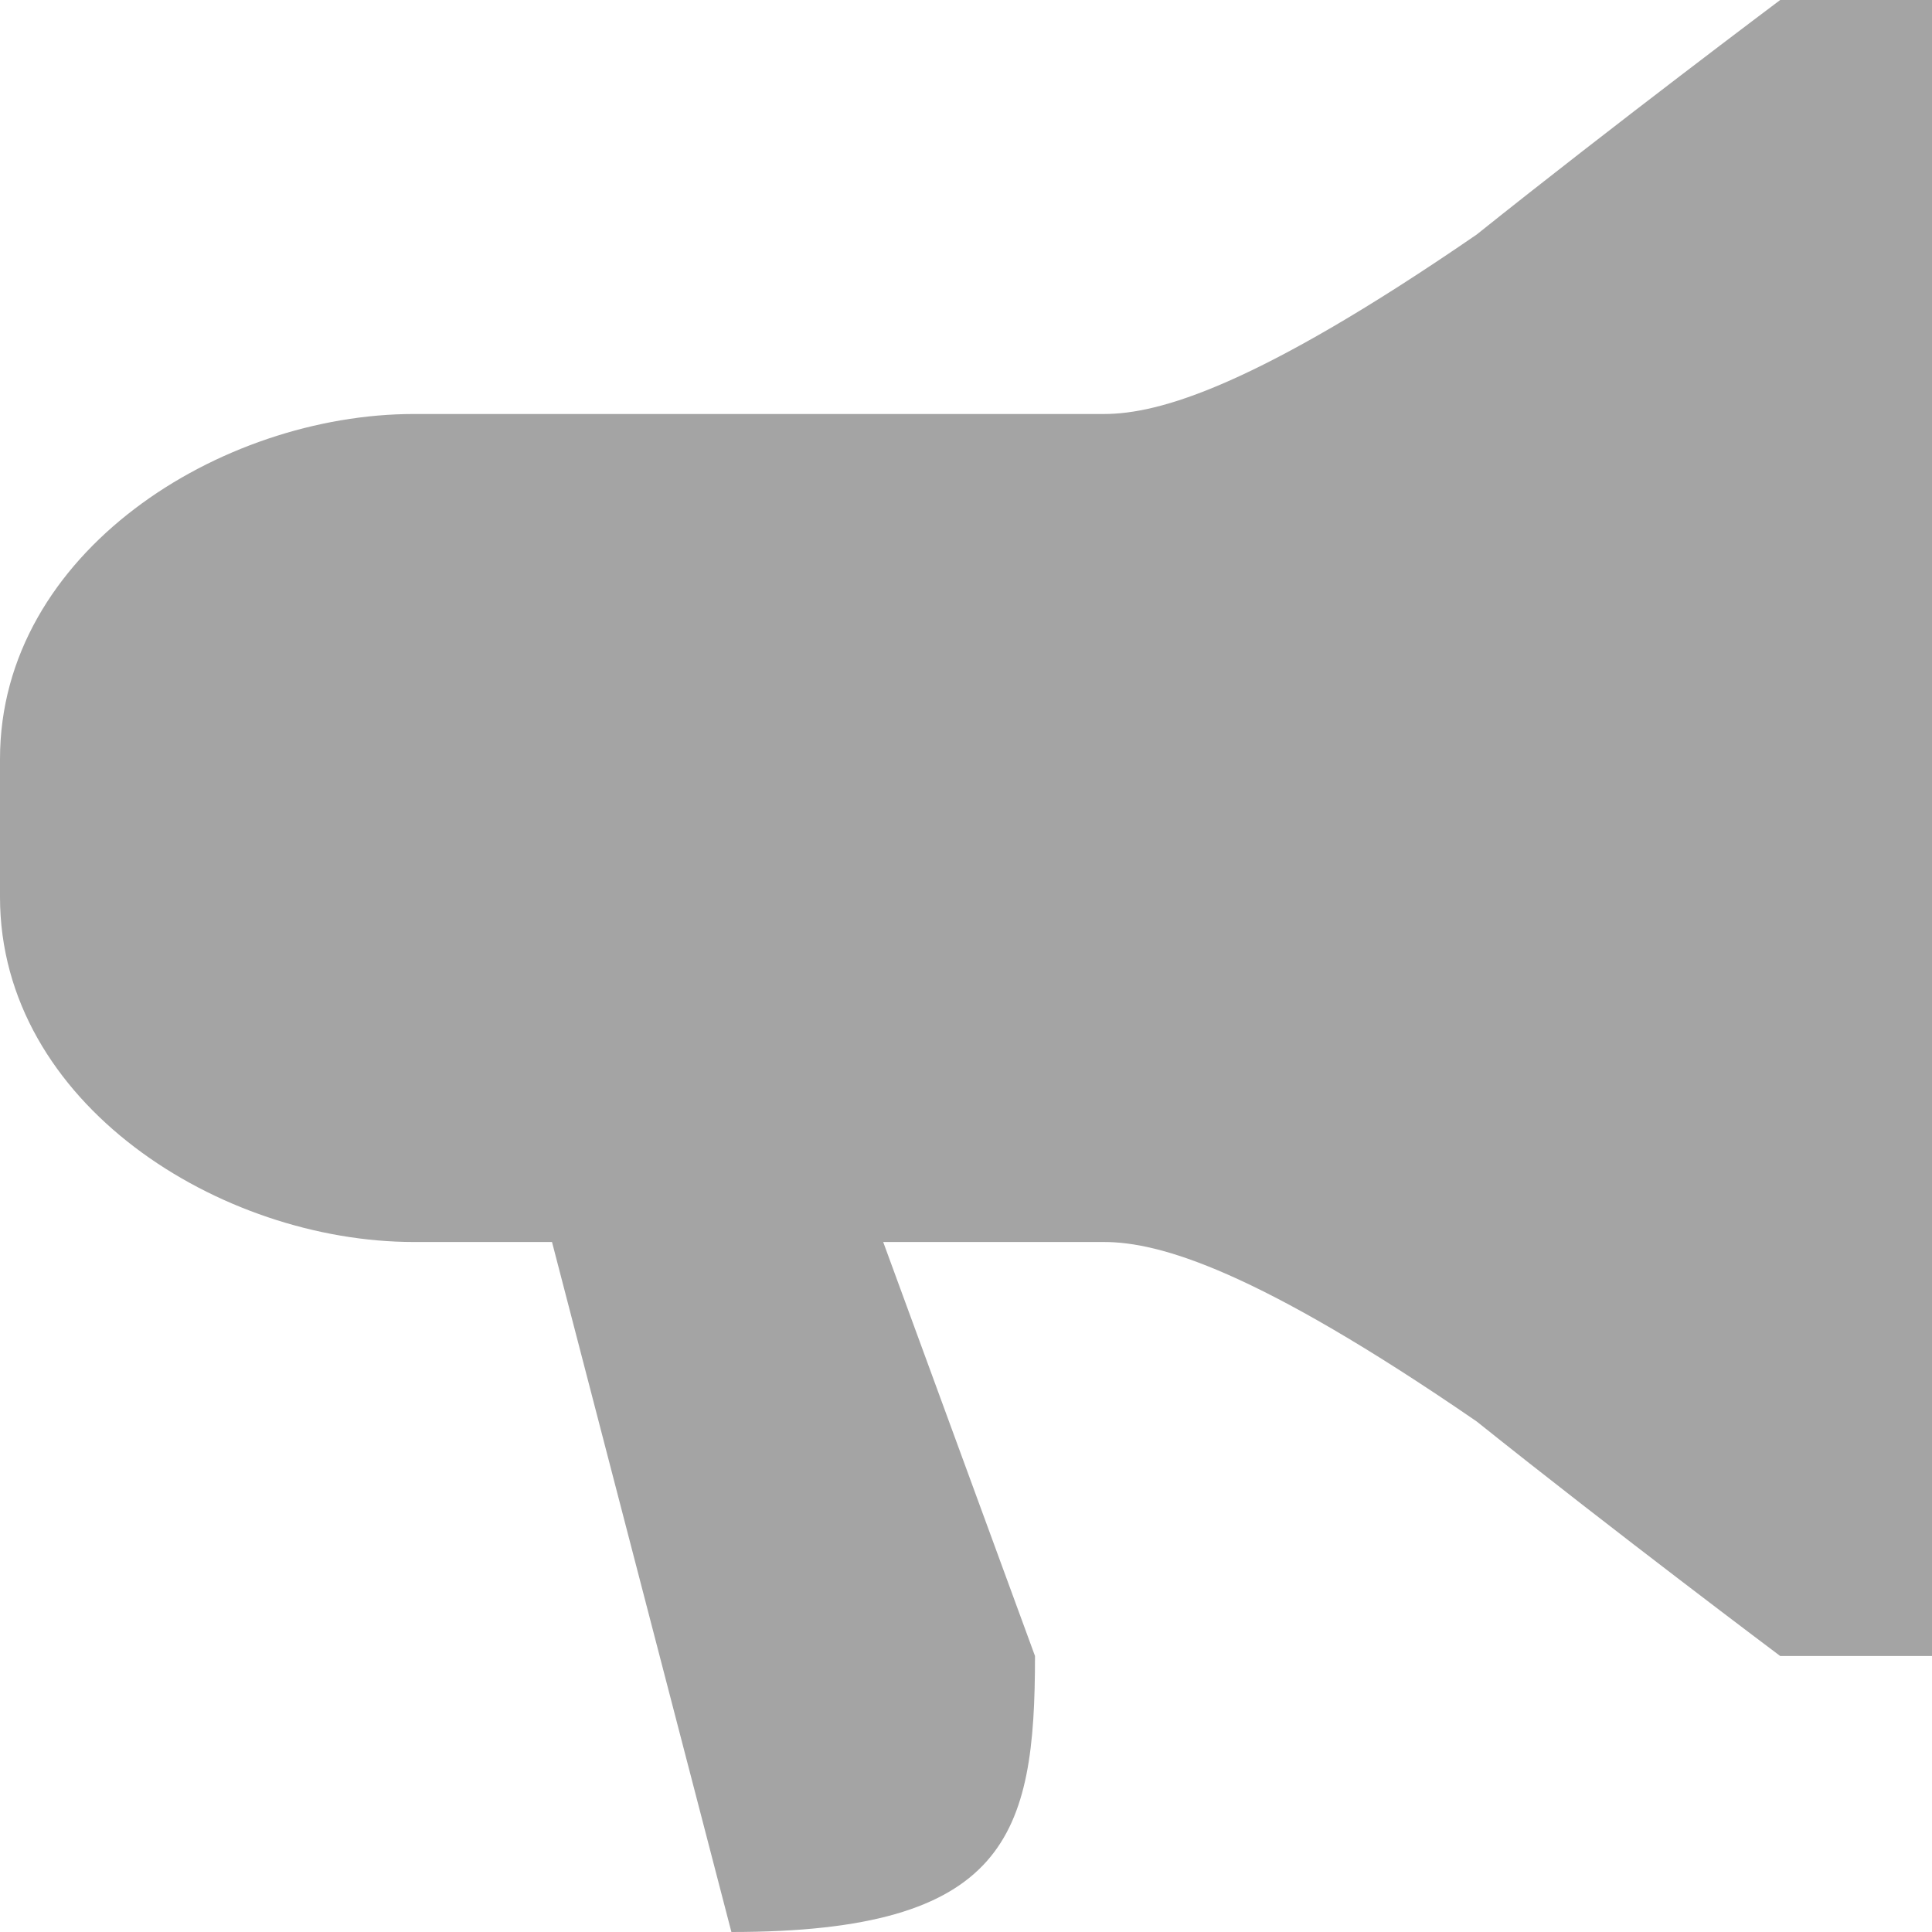 <svg fill="#a4a4a4" version="1.1" viewBox="0 0 14 14" xmlns="http://www.w3.org/2000/svg">
 <path d="m0 5.5v1c0 1.5 1.6 2.5 3 2.5h5c0.4 0 1.1 0.2 2.7 1.3 1 0.8 2.2 1.7 2.2 1.7h1.1v-6-6h-1.1s-1.2 0.9-2.2 1.7c-1.6 1.1-2.3 1.3-2.7 1.3h-5c-1.4 0-3 1-3 2.5zm7.5 6.5l-1.1-3h-2.4l1.3 5c2 0 2.2-0.7 2.2-2z"/>
</svg>
